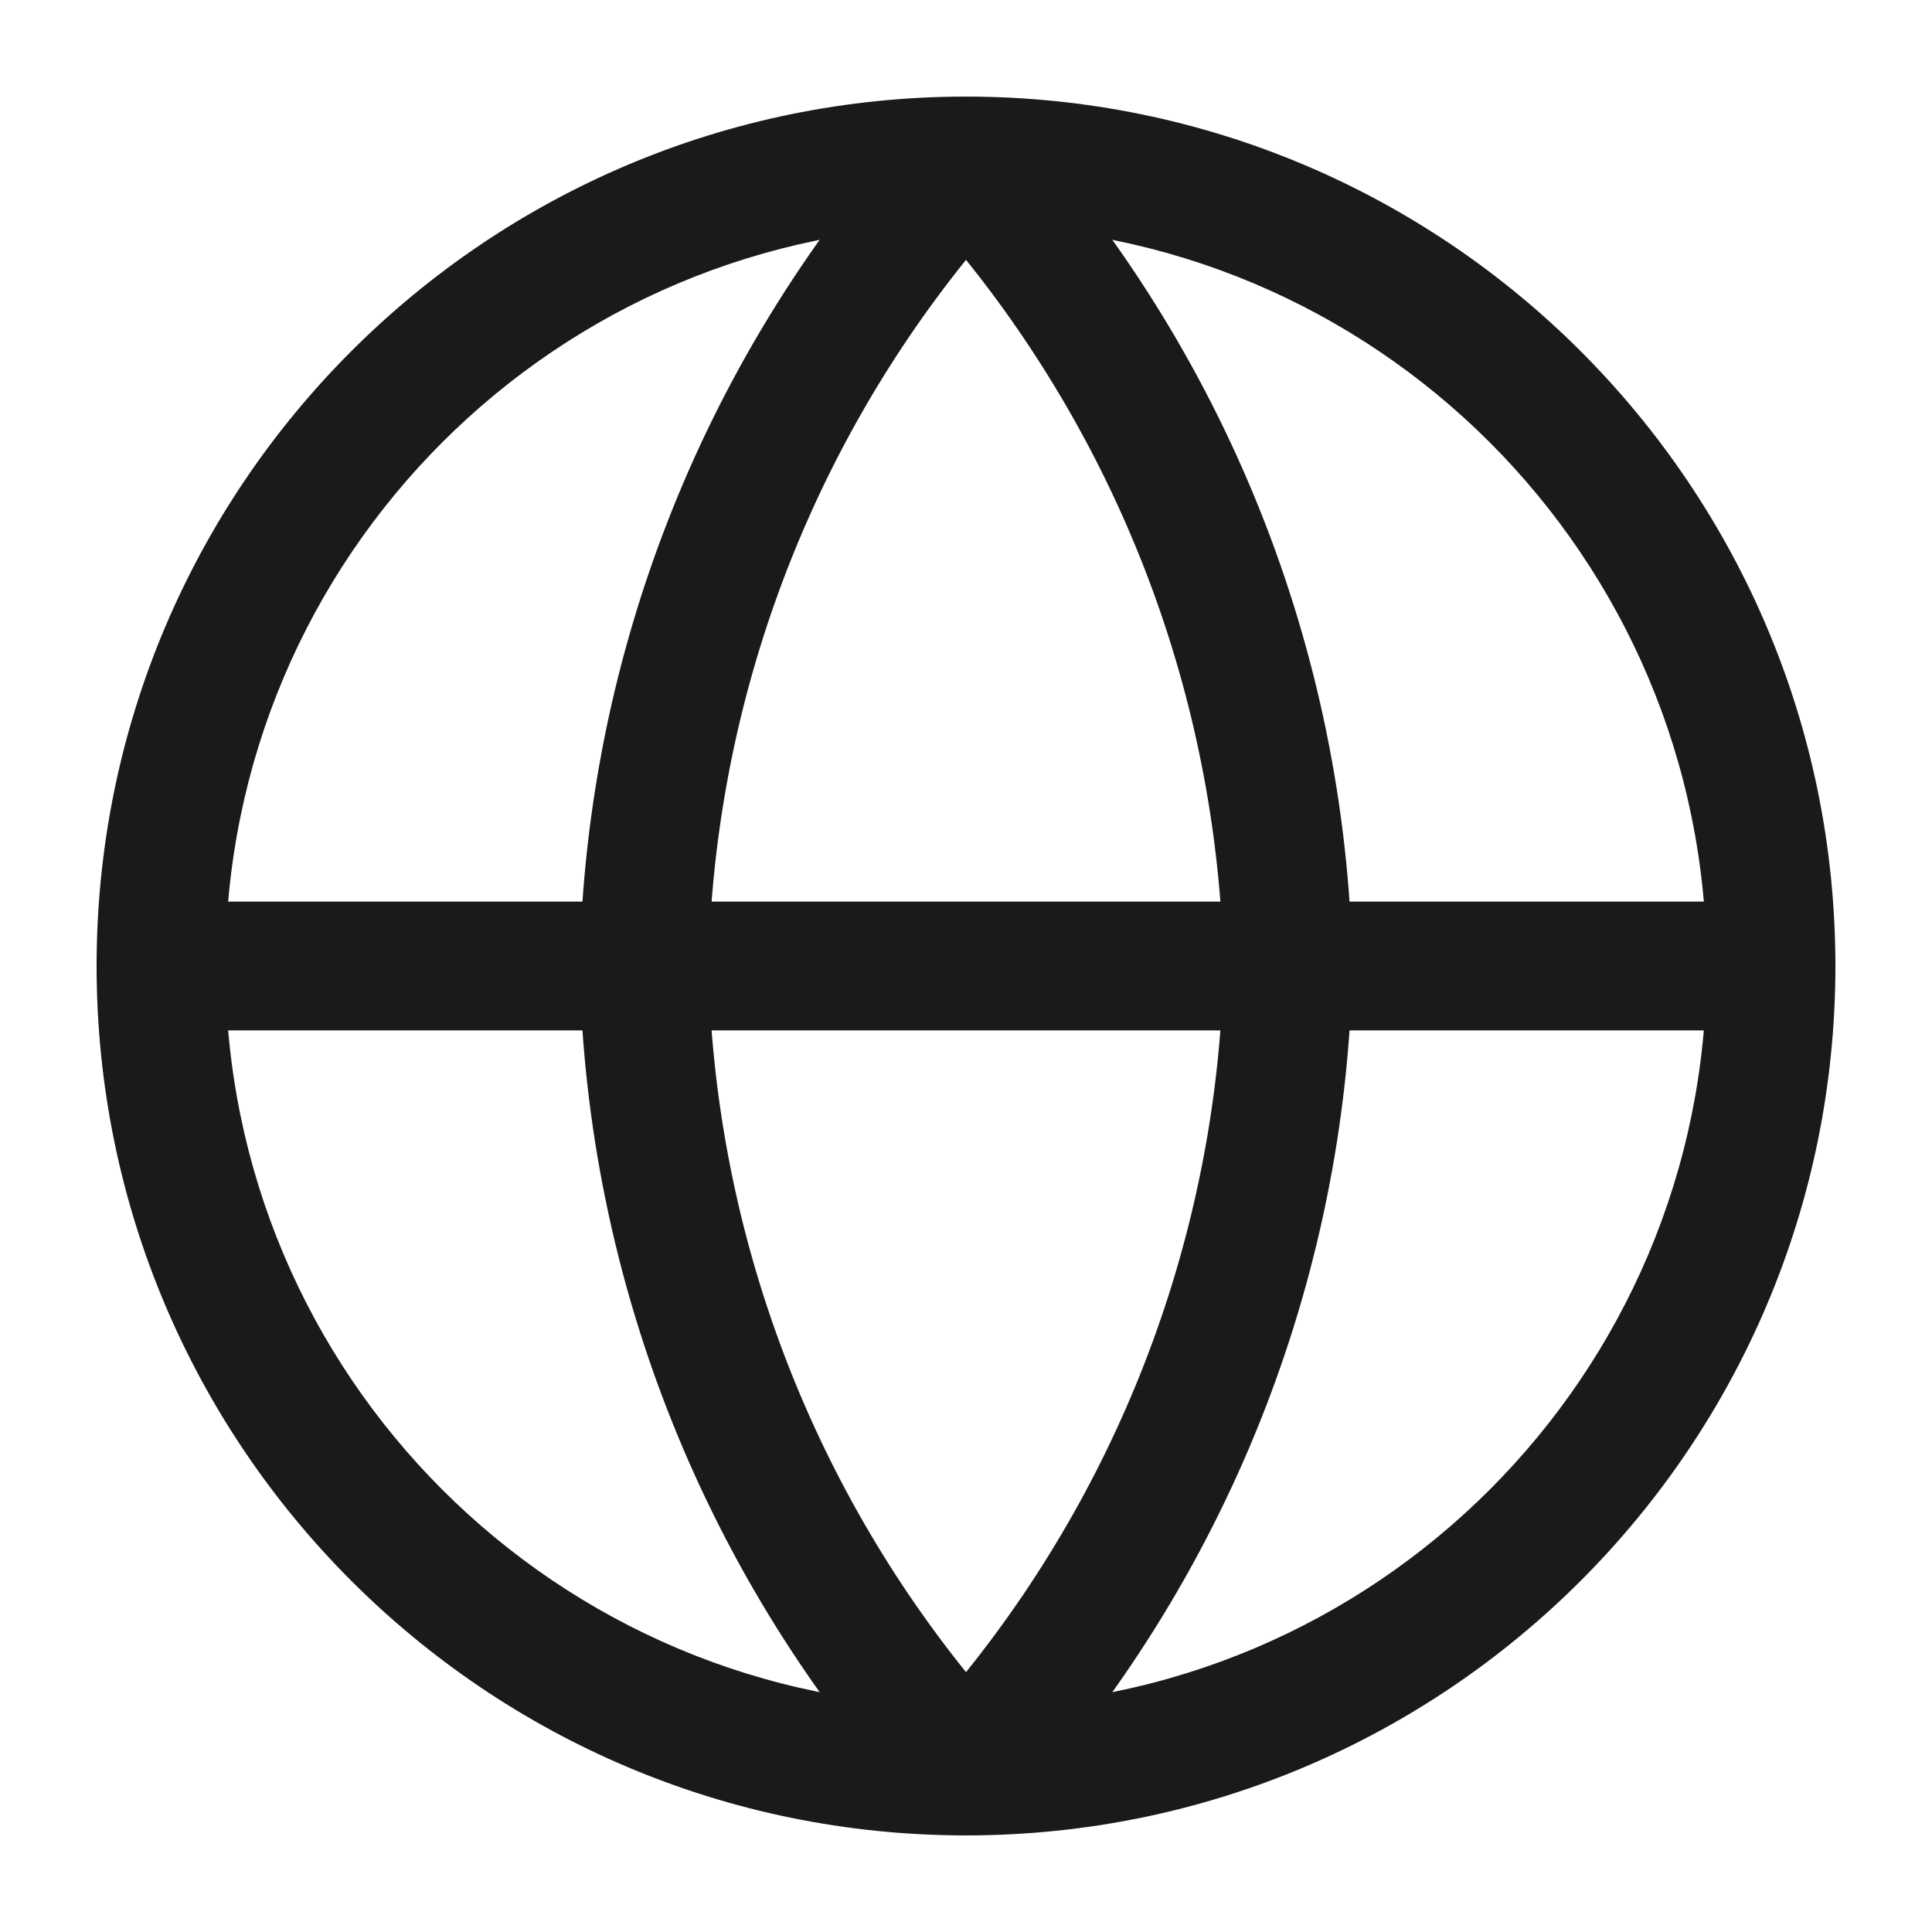 <svg width="18" height="18" viewBox="0 0 18 18" fill="none" xmlns="http://www.w3.org/2000/svg">
<path fill-rule="evenodd" clip-rule="evenodd" d="M9 2.1C5.189 2.1 2.1 5.189 2.1 9C2.1 12.811 5.189 15.9 9 15.9C12.811 15.9 15.9 12.811 15.9 9C15.9 5.189 12.811 2.1 9 2.1ZM0.9 9C0.9 4.527 4.526 0.9 9 0.9C13.473 0.9 17.1 4.527 17.1 9C17.1 13.473 13.473 17.1 9 17.1C4.526 17.1 0.9 13.473 0.9 9Z" fill="#1A1A1A"/>
<path fill-rule="evenodd" clip-rule="evenodd" d="M0.9 9C0.9 8.669 1.169 8.4 1.5 8.4H16.5C16.831 8.4 17.1 8.669 17.1 9C17.1 9.331 16.831 9.6 16.5 9.6H1.5C1.169 9.6 0.9 9.331 0.9 9Z" fill="#1A1A1A"/>
<path fill-rule="evenodd" clip-rule="evenodd" d="M6.6 9C6.653 11.404 7.5 13.715 9 15.579C10.499 13.715 11.347 11.404 11.4 9C11.347 6.596 10.499 4.285 9 2.421C7.5 4.285 6.653 6.596 6.6 9ZM9 1.5L8.557 1.095C6.583 3.256 5.461 6.061 5.4 8.988C5.4 8.996 5.4 9.004 5.4 9.013C5.461 11.939 6.583 14.743 8.557 16.905C8.671 17.029 8.831 17.1 9 17.1C9.169 17.1 9.329 17.029 9.443 16.905C11.417 14.743 12.539 11.939 12.6 9.013C12.6 9.004 12.6 8.996 12.6 8.988C12.539 6.061 11.417 3.256 9.443 1.095L9 1.5Z" fill="#1A1A1A"/>
</svg>
